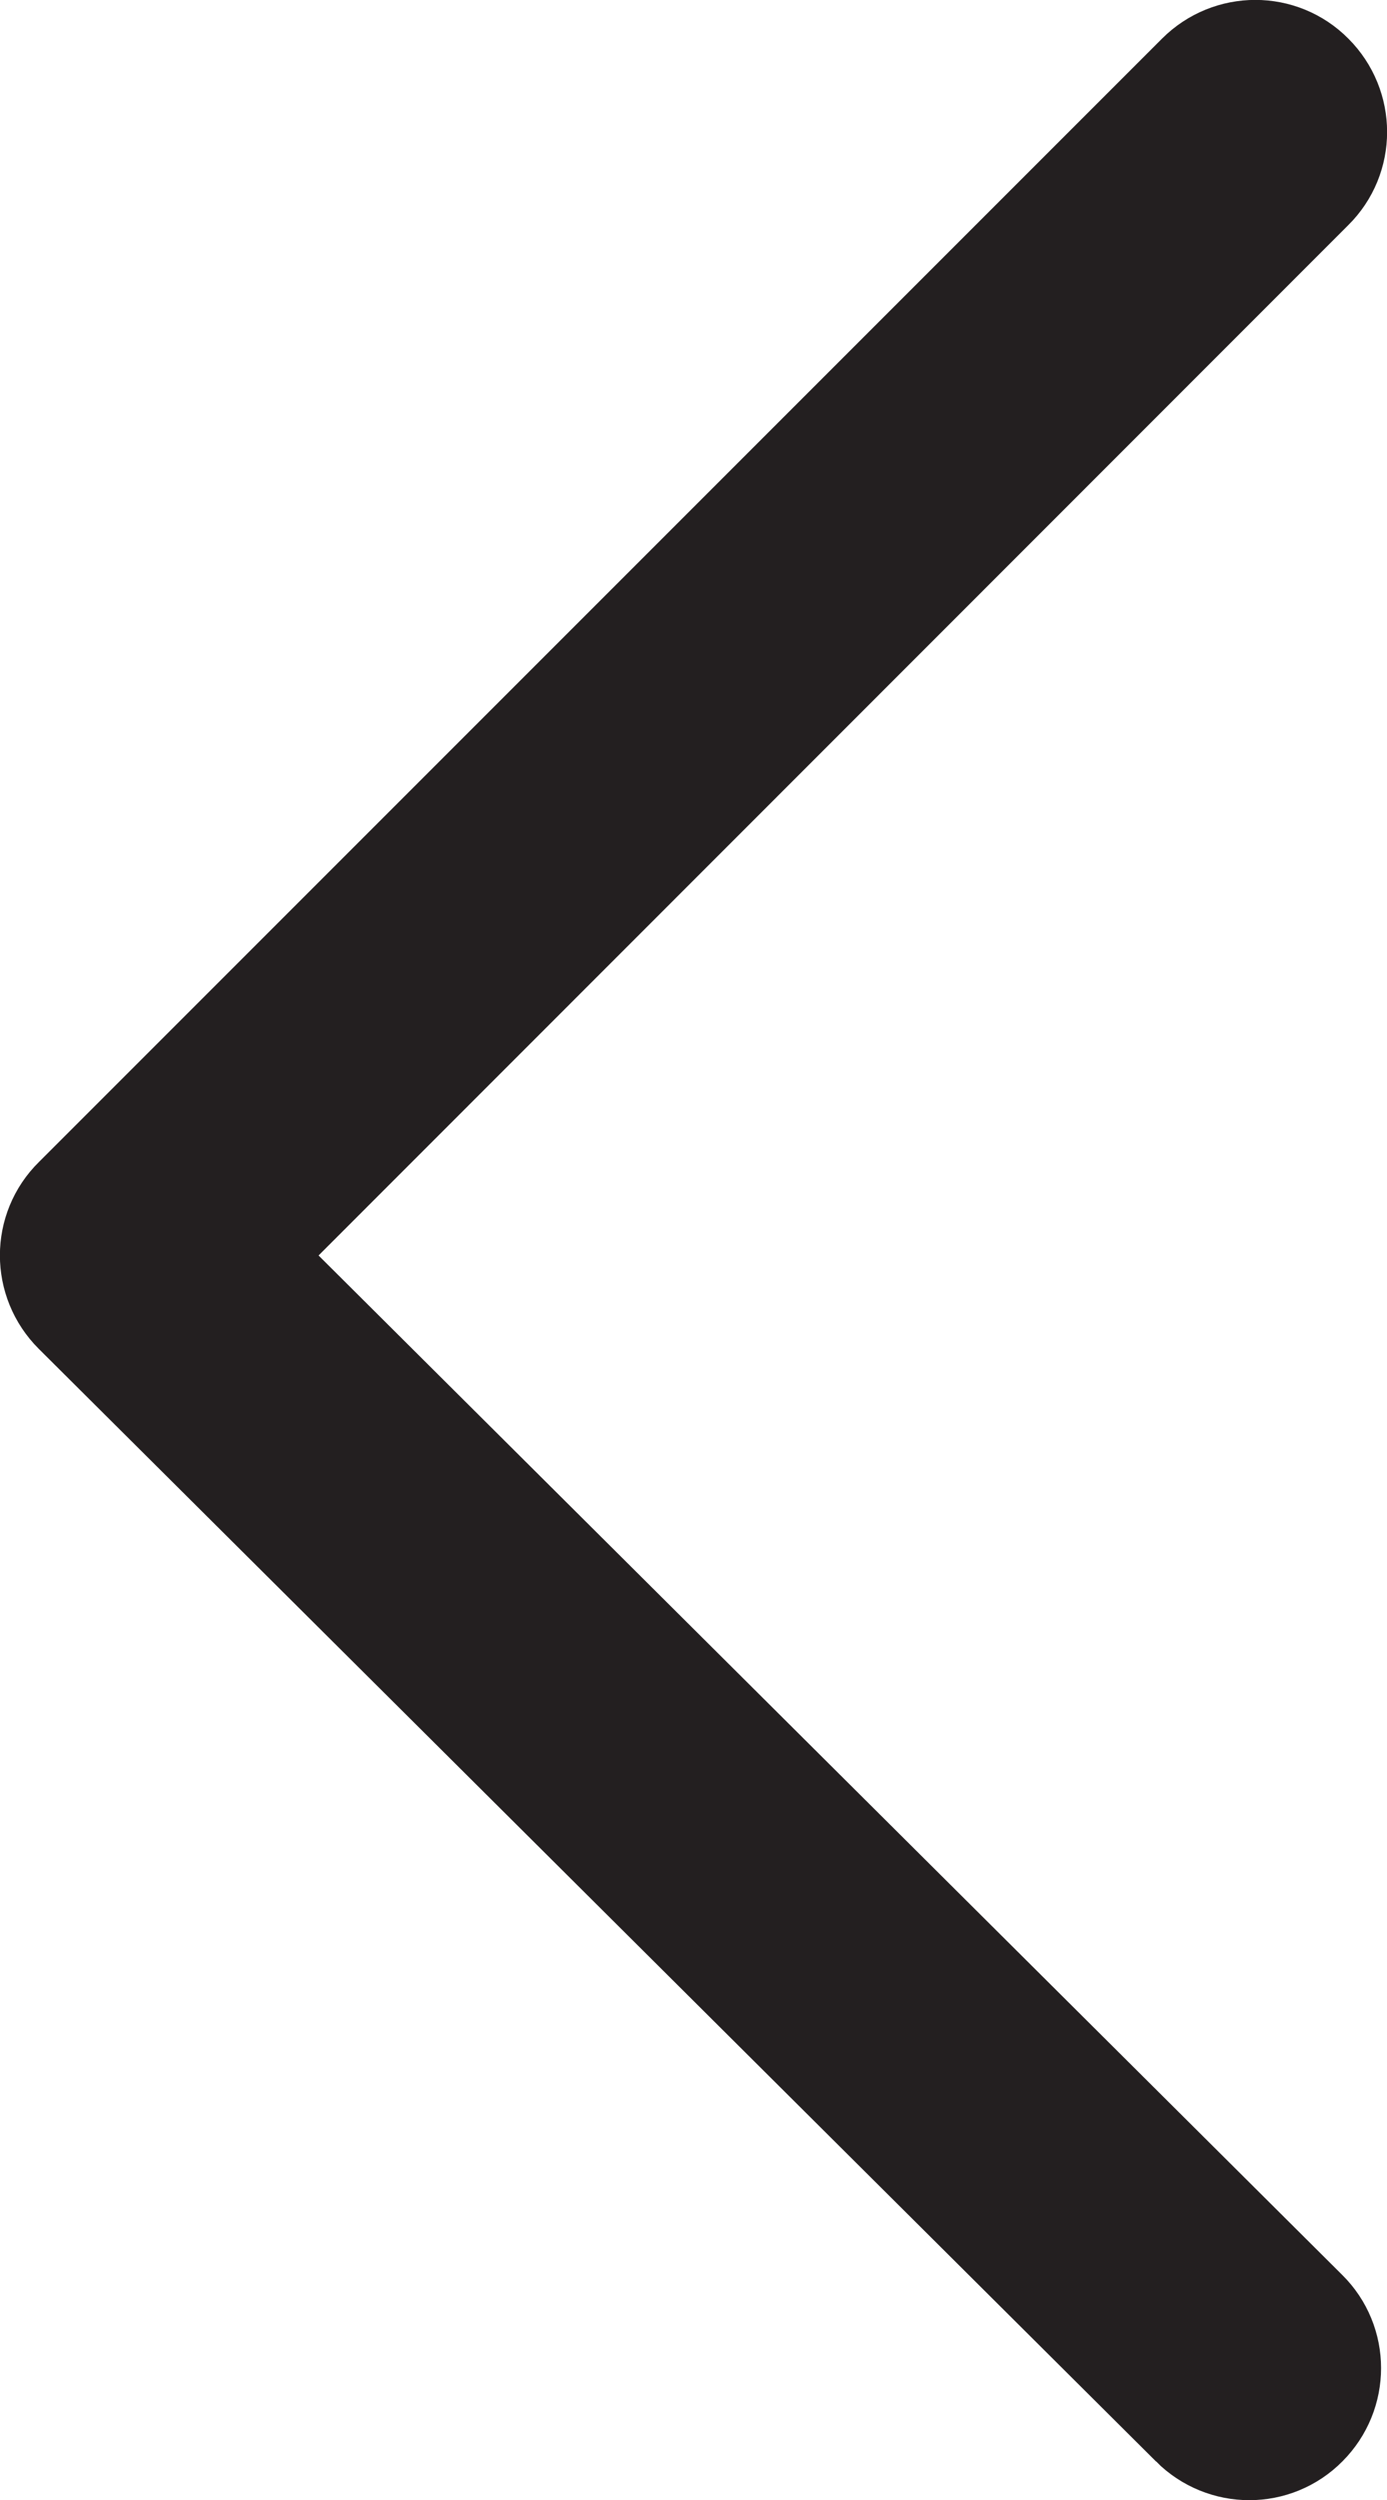 <?xml version="1.0" encoding="UTF-8"?>
<svg id="Layer_2" data-name="Layer 2" xmlns="http://www.w3.org/2000/svg" viewBox="0 0 36.83 66.37">
  <defs>
    <style>
      .cls-1 {
        fill: #231f20;
        stroke: #231f20;
        stroke-miterlimit: 10;
        stroke-width: 4px;
      }
    </style>
  </defs>
  <g id="Layer_1-2" data-name="Layer 1">
    <path class="cls-1" d="m32.11,63.93L2.44,34.39c-.59-.59-.59-1.54,0-2.12L32.27,2.44c.59-.59,1.54-.59,2.12,0h0c.59.59.59,1.54,0,2.12L6.69,32.27c-.59.59-.59,1.54,0,2.12l27.54,27.42c.59.58.59,1.53,0,2.12h0c-.58.59-1.53.59-2.12,0Z"/>
  </g>
</svg>